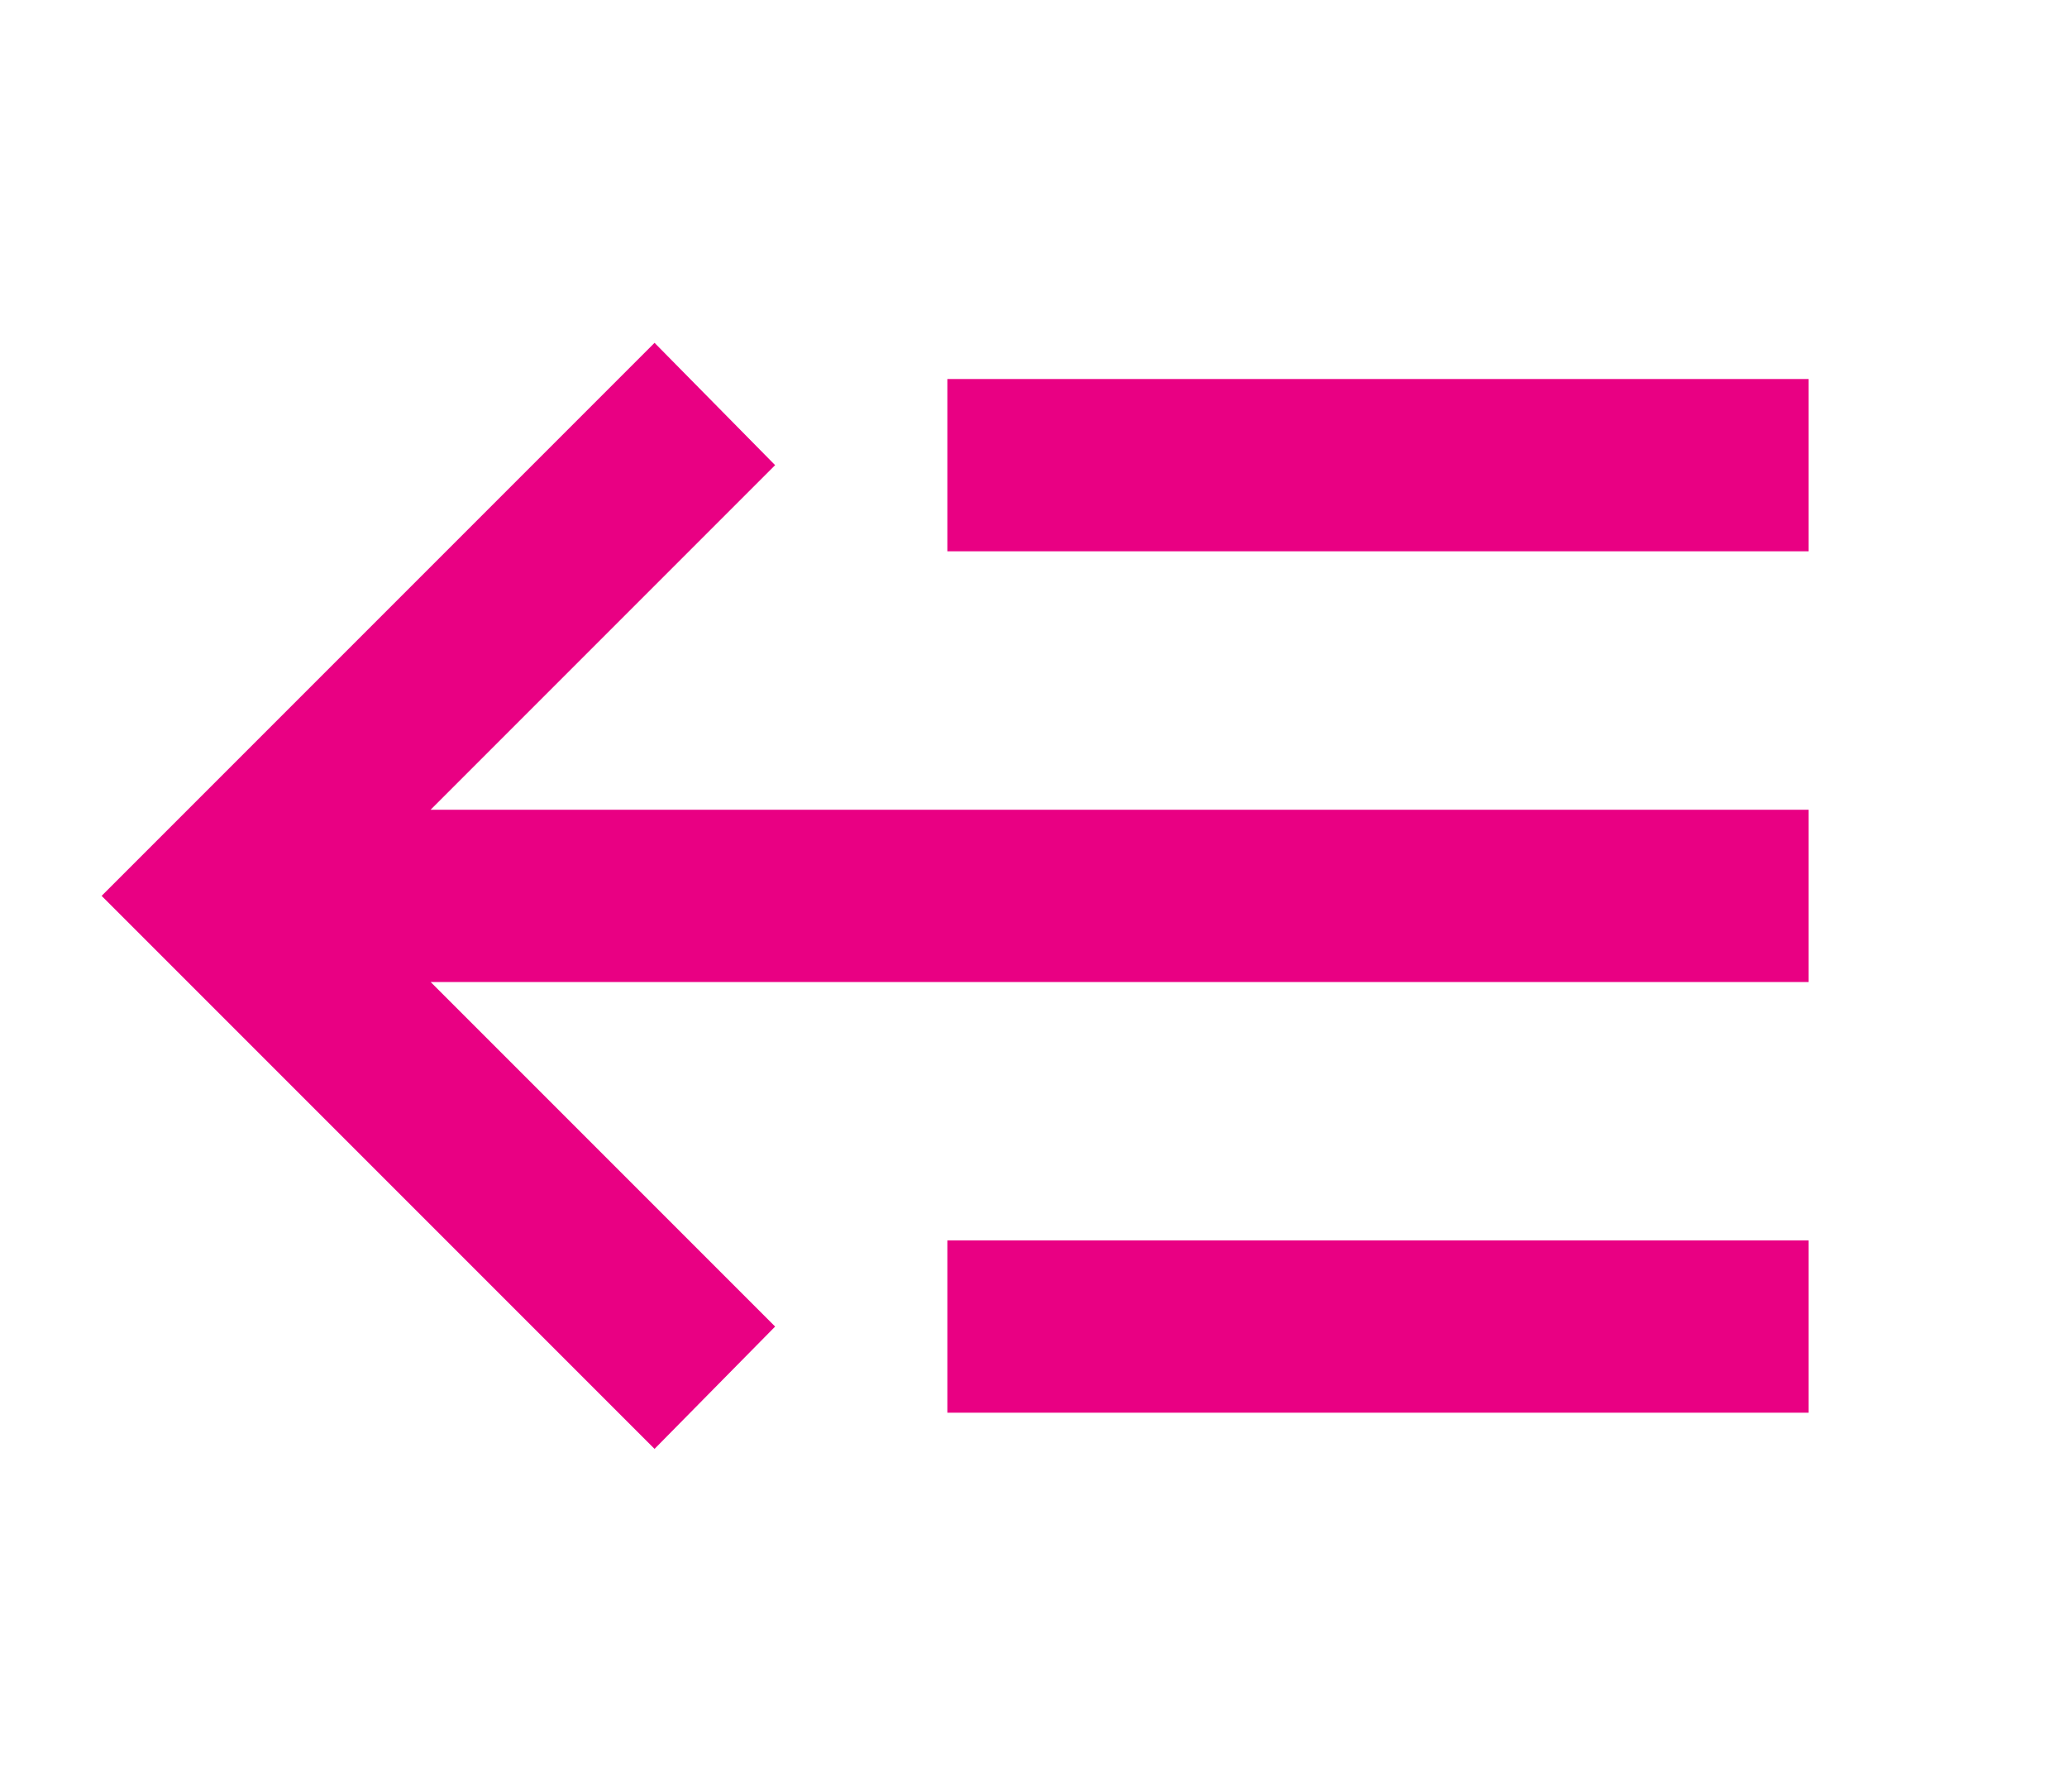 <svg width="30" height="26" viewBox="0 0 30 26" fill="none" xmlns="http://www.w3.org/2000/svg">
    <g filter="url(#filter0_d_333_658)">
        <path
            d="M6.25 12.25L11.25 17.25L9.5 19.025L1.475 11L9.5 2.975L11.25 4.75L6.25 9.75H26.25V12.25H6.25ZM26.25 3.5V6H13.75V3.5H26.25ZM26.25 16V18.5H13.75V16H26.25Z"
            fill="#E90083" />
    </g>
    <defs>
        <filter id="filter0_d_333_658" x="-3.225" y="0.275" width="34.175" height="25.45"
            filterUnits="userSpaceOnUse" color-interpolation-filters="sRGB">
            <feFlood flood-opacity="0" result="BackgroundImageFix" />
            <feColorMatrix in="SourceAlpha" type="matrix"
                values="0 0 0 0 0 0 0 0 0 0 0 0 0 0 0 0 0 0 127 0" result="hardAlpha" />
            <feOffset dy="2" />
            <feGaussianBlur stdDeviation="2.35" />
            <feComposite in2="hardAlpha" operator="out" />
            <feColorMatrix type="matrix"
                values="0 0 0 0 0.914 0 0 0 0 0.004 0 0 0 0 0.514 0 0 0 0.43 0" />
            <feBlend mode="normal" in2="BackgroundImageFix" result="effect1_dropShadow_333_658" />
            <feBlend mode="normal" in="SourceGraphic" in2="effect1_dropShadow_333_658"
                result="shape" />
        </filter>
    </defs>
</svg>
    